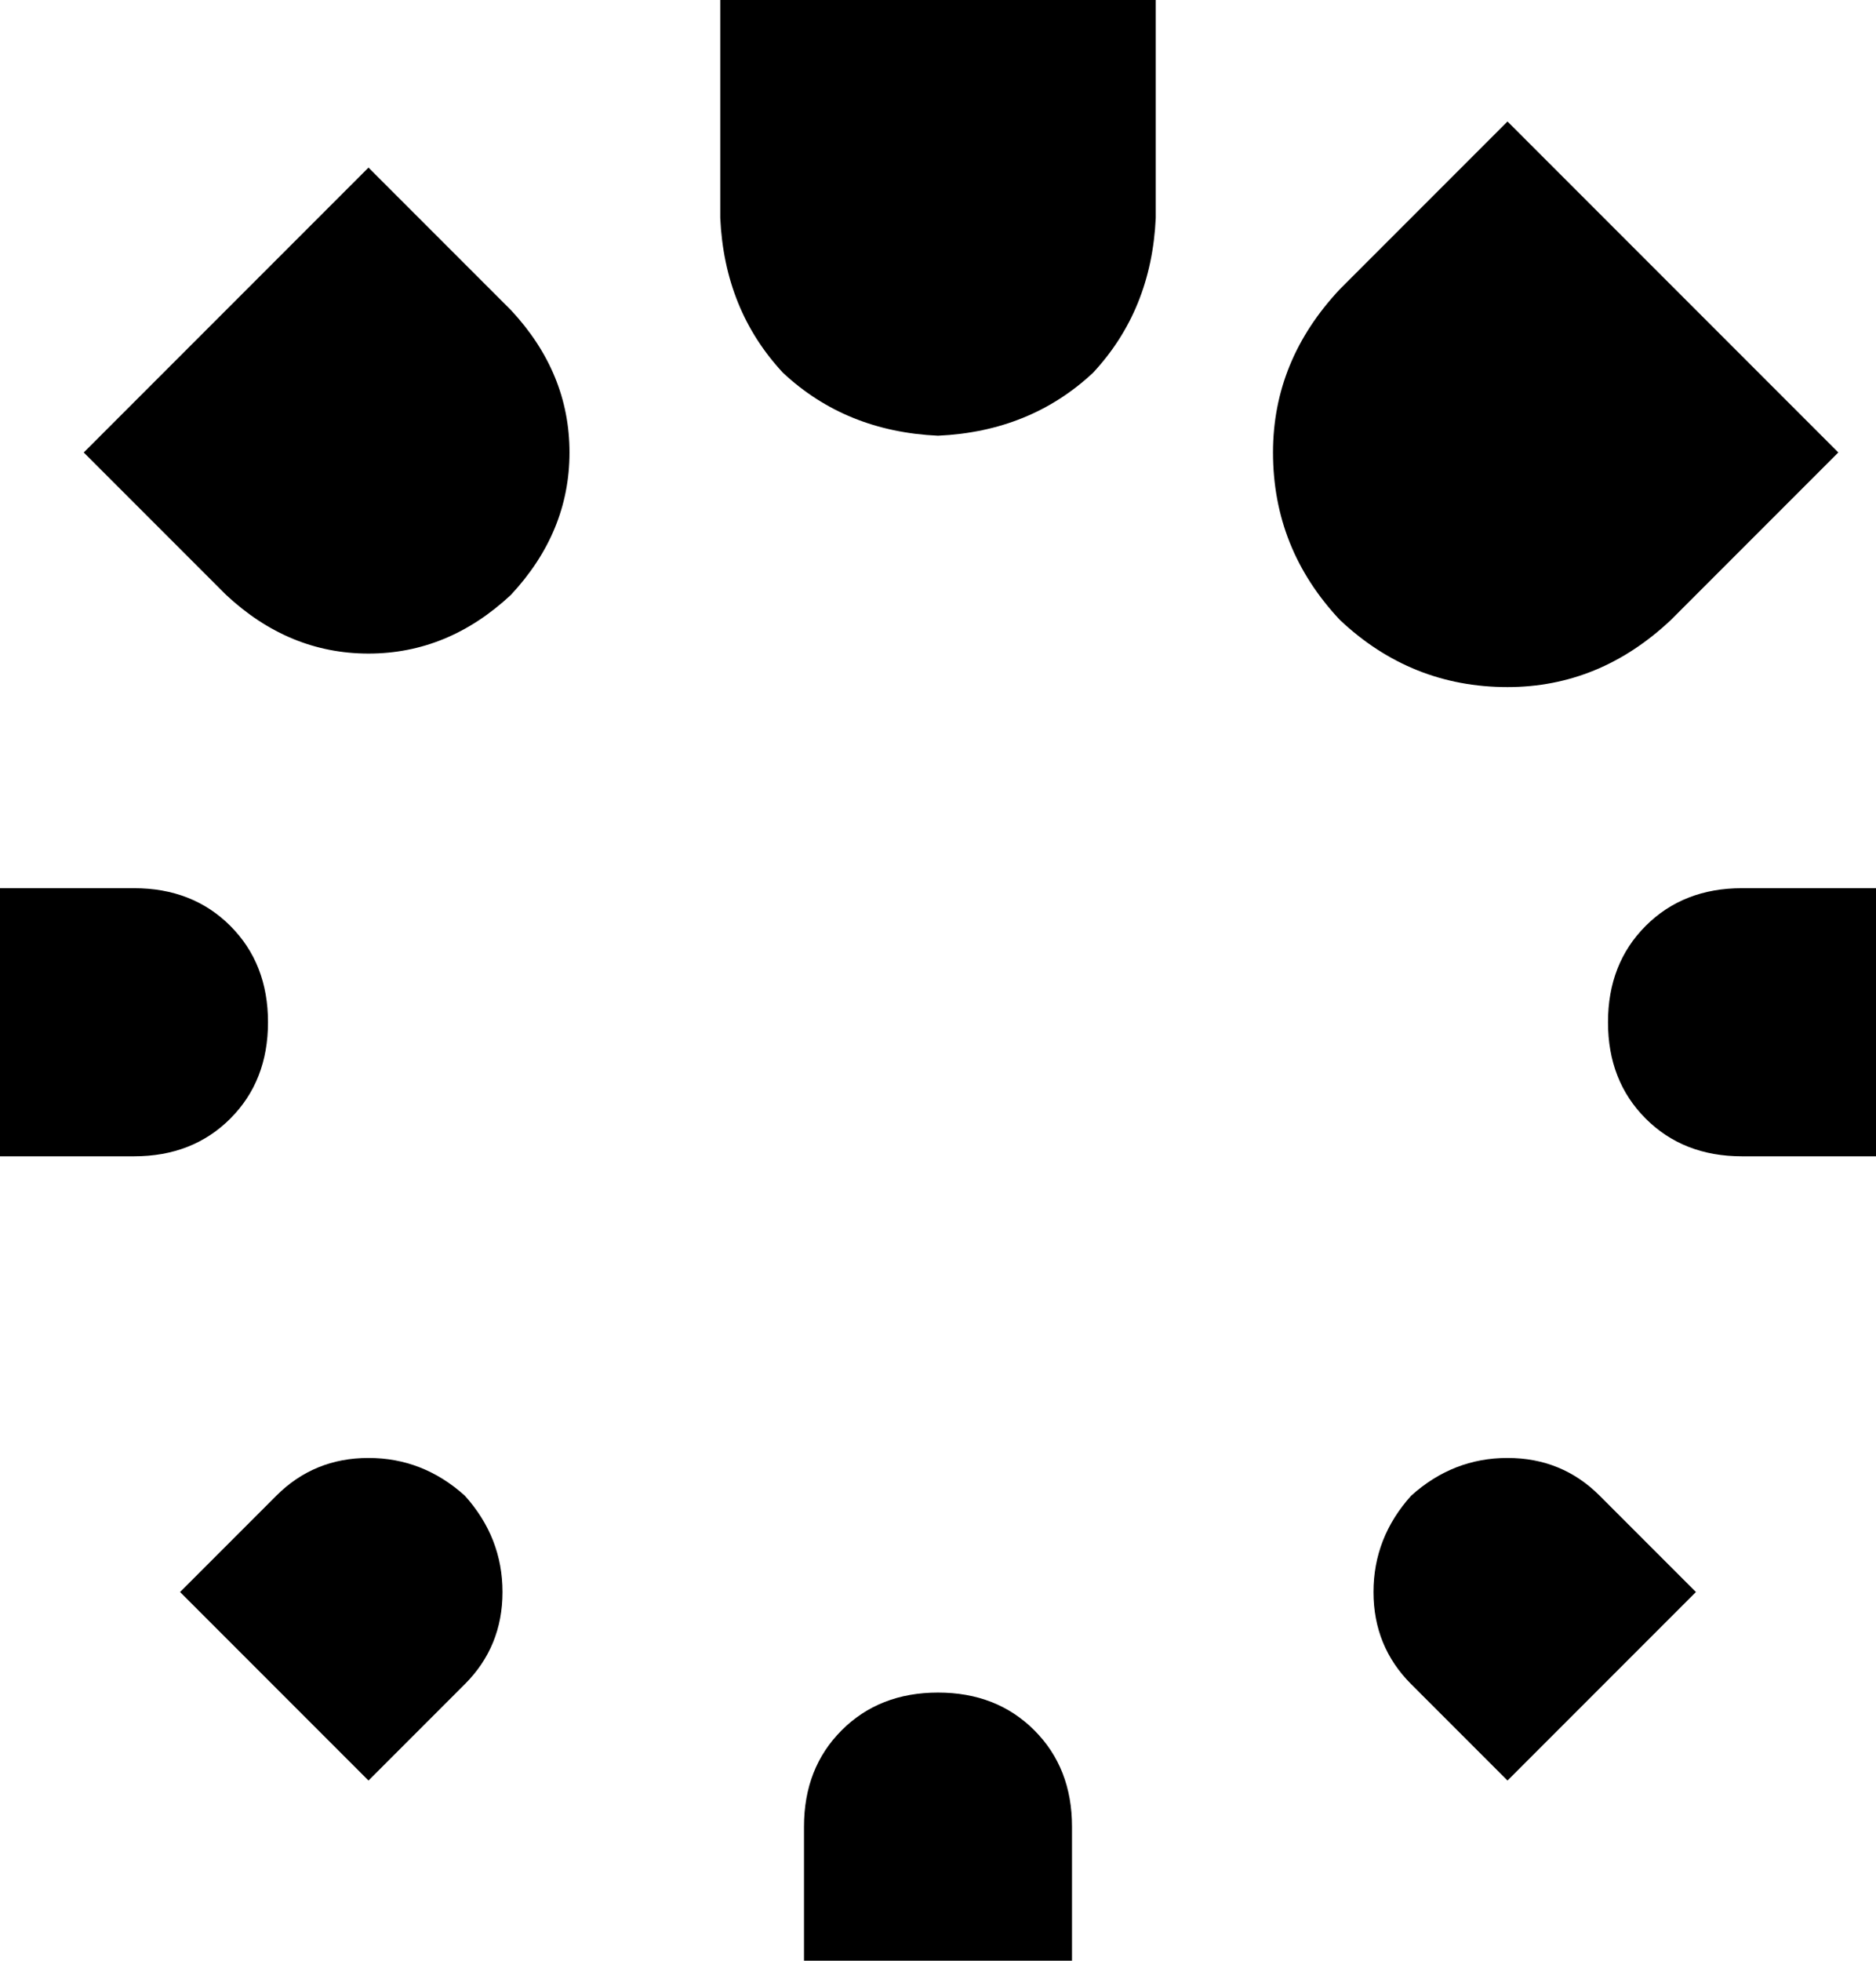 <svg xmlns="http://www.w3.org/2000/svg" viewBox="0 0 448 468">
  <path d="M 276 0 L 276 52 L 276 0 L 276 52 Q 275 74 261 89 Q 246 103 224 104 Q 202 103 187 89 Q 173 74 172 52 L 172 0 L 172 0 L 276 0 L 276 0 Z M 224 404 Q 238 404 247 413 L 247 413 L 247 413 Q 256 422 256 436 L 256 468 L 256 468 L 192 468 L 192 468 L 192 436 L 192 436 Q 192 422 201 413 Q 210 404 224 404 L 224 404 Z M 448 276 L 416 276 L 448 276 L 416 276 Q 402 276 393 267 Q 384 258 384 244 Q 384 230 393 221 Q 402 212 416 212 L 448 212 L 448 212 L 448 276 L 448 276 Z M 64 244 Q 64 258 55 267 L 55 267 L 55 267 Q 46 276 32 276 L 0 276 L 0 276 L 0 212 L 0 212 L 32 212 L 32 212 Q 46 212 55 221 Q 64 230 64 244 L 64 244 Z M 360 29 L 439 108 L 360 29 L 439 108 L 399 148 L 399 148 Q 382 164 360 164 Q 337 164 320 148 Q 304 131 304 108 Q 304 86 320 69 L 360 29 L 360 29 Z M 111 357 Q 120 367 120 380 L 120 380 L 120 380 Q 120 393 111 402 L 88 425 L 88 425 L 43 380 L 43 380 L 66 357 L 66 357 Q 75 348 88 348 Q 101 348 111 357 L 111 357 Z M 360 425 L 337 402 L 360 425 L 337 402 Q 328 393 328 380 Q 328 367 337 357 Q 347 348 360 348 Q 373 348 382 357 L 405 380 L 405 380 L 360 425 L 360 425 Z M 122 142 Q 107 156 88 156 L 88 156 L 88 156 Q 69 156 54 142 L 20 108 L 20 108 L 88 40 L 88 40 L 122 74 L 122 74 Q 136 89 136 108 Q 136 127 122 142 L 122 142 Z" />
</svg>